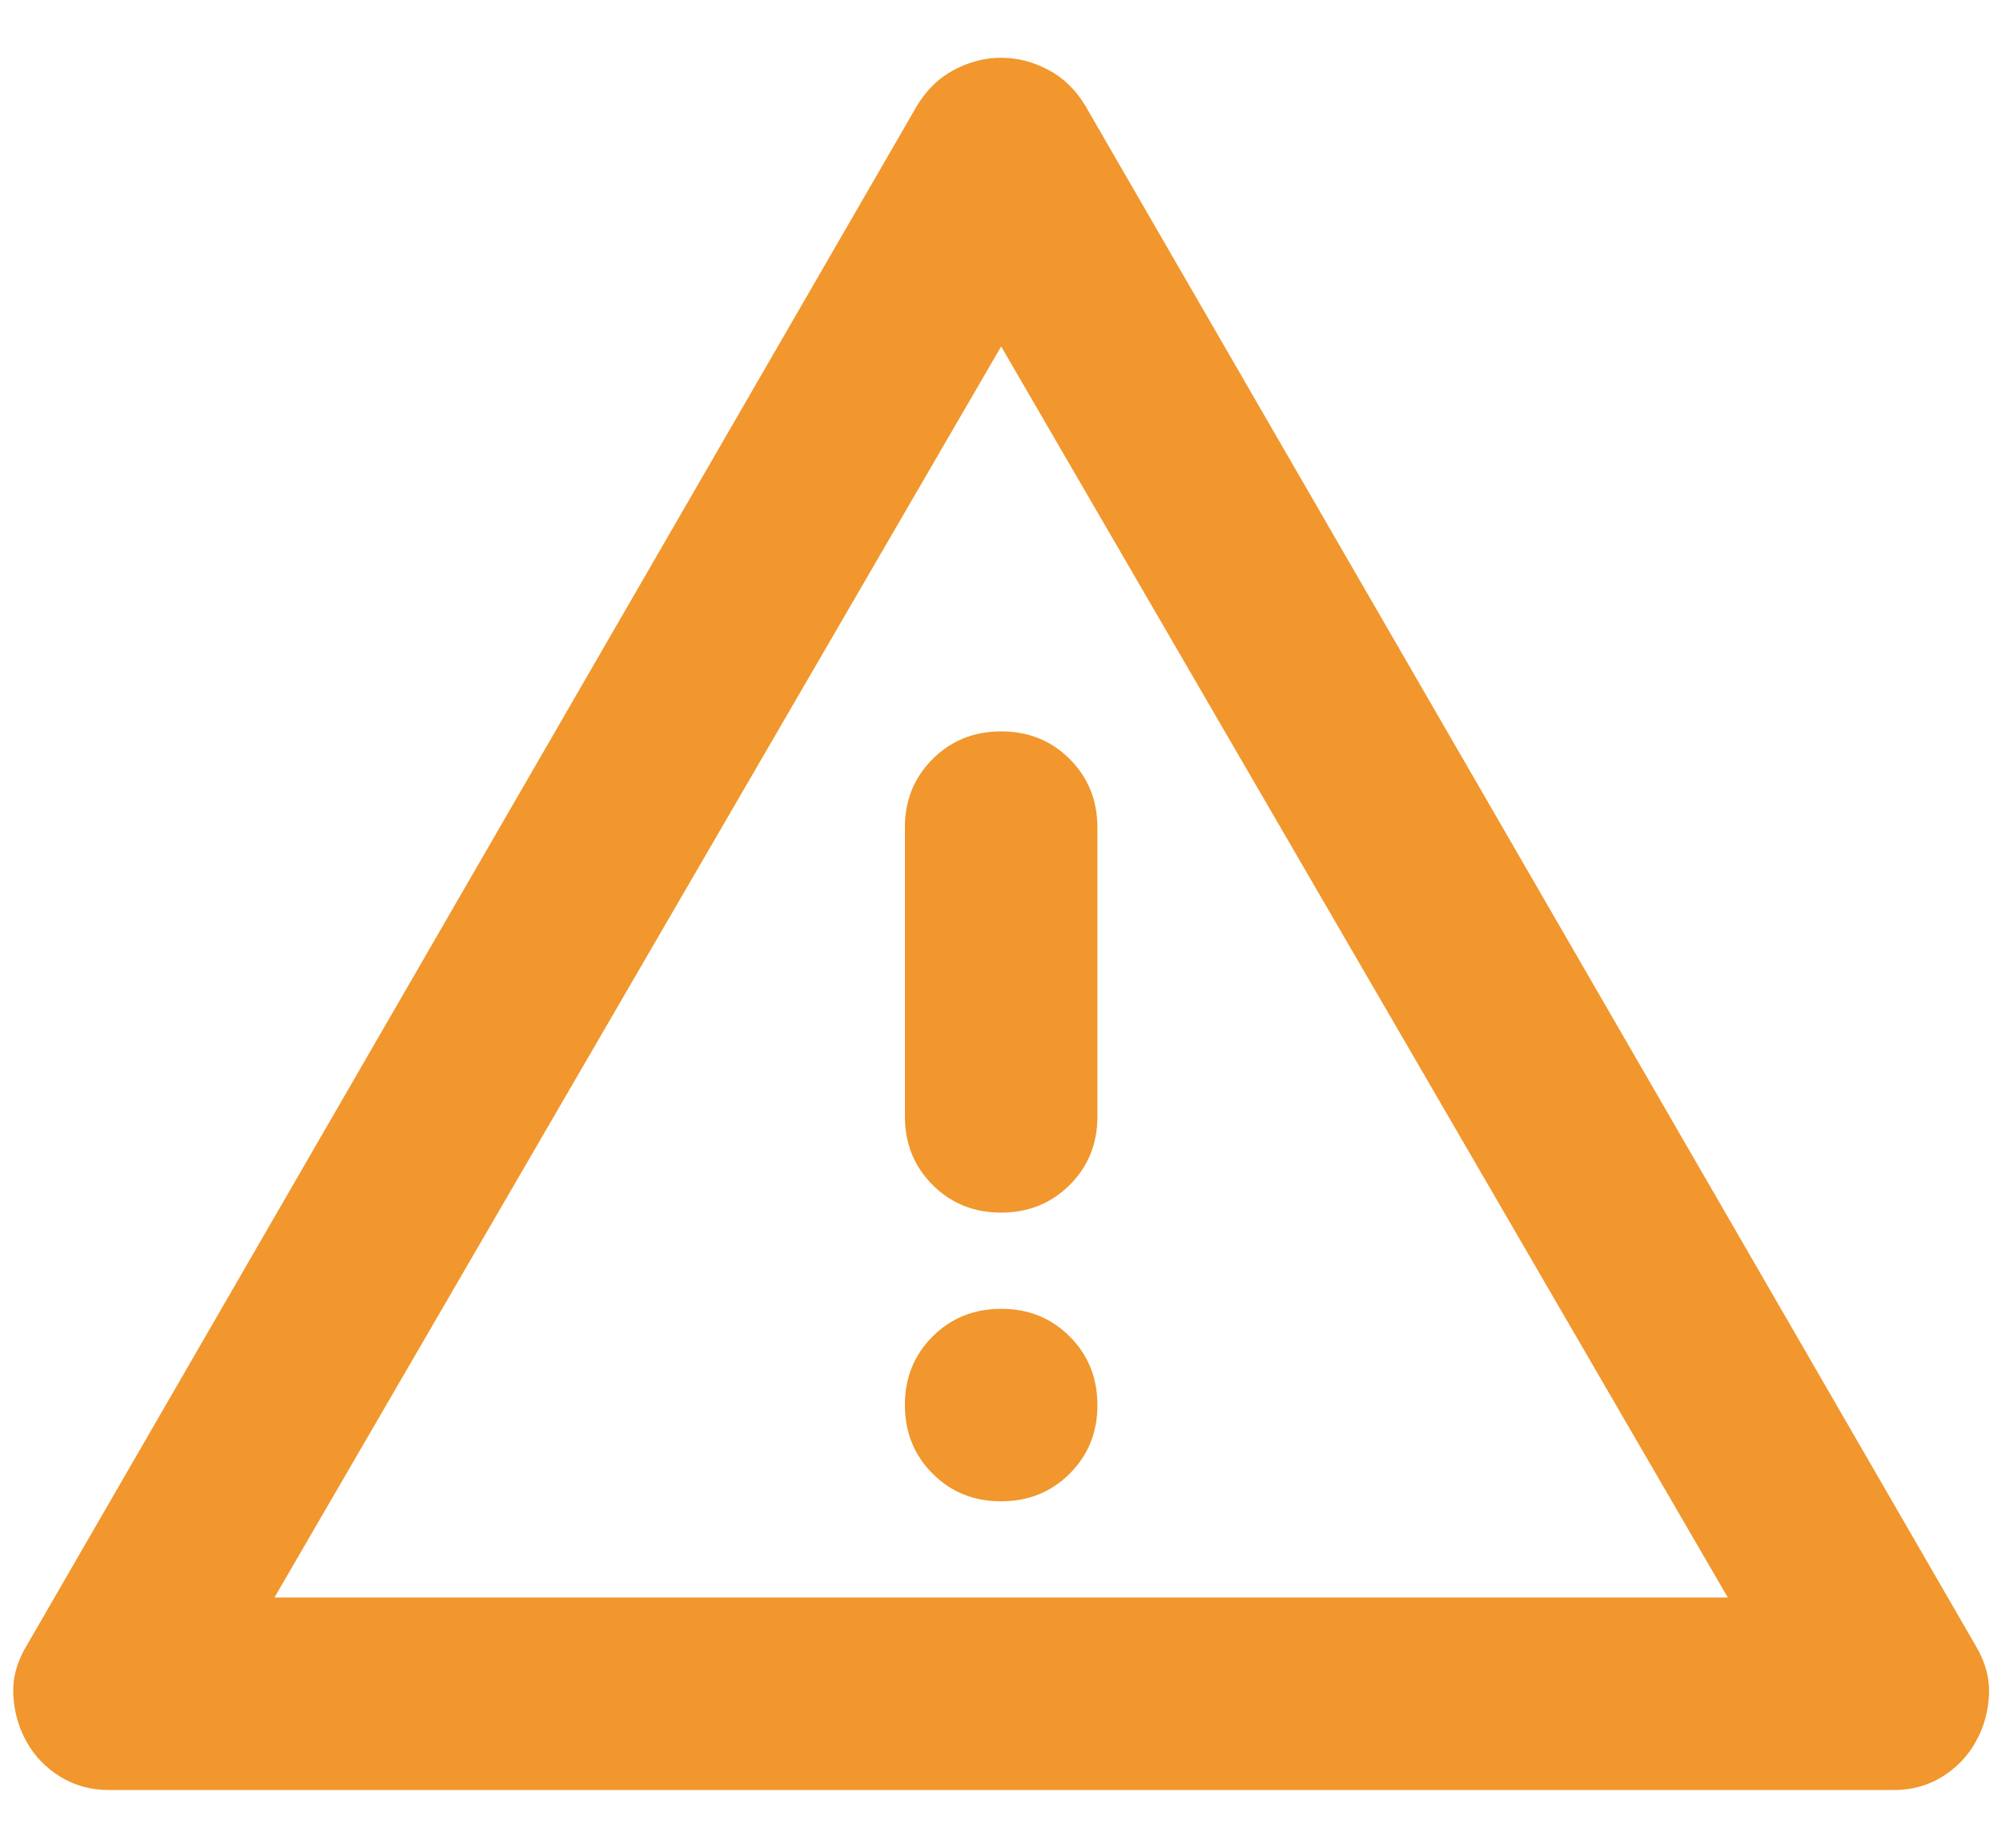 <svg width="26" height="24" viewBox="0 0 26 24" fill="none" xmlns="http://www.w3.org/2000/svg">
<path d="M1.408 23.25C1.179 23.25 0.971 23.192 0.783 23.078C0.596 22.962 0.45 22.812 0.346 22.625C0.241 22.438 0.184 22.234 0.173 22.015C0.162 21.796 0.22 21.582 0.346 21.375L11.908 1.375C12.033 1.167 12.195 1.01 12.393 0.906C12.591 0.802 12.794 0.75 13.002 0.75C13.21 0.75 13.414 0.802 13.612 0.906C13.81 1.01 13.972 1.167 14.096 1.375L25.658 21.375C25.783 21.583 25.841 21.797 25.831 22.016C25.821 22.235 25.763 22.438 25.658 22.625C25.554 22.812 25.408 22.964 25.221 23.079C25.033 23.194 24.825 23.251 24.596 23.25H1.408ZM3.564 20.75H22.439L13.002 4.5L3.564 20.75ZM13.002 19.5C13.356 19.5 13.653 19.38 13.893 19.14C14.133 18.9 14.253 18.603 14.252 18.25C14.252 17.896 14.132 17.599 13.892 17.359C13.652 17.119 13.355 16.999 13.002 17C12.648 17 12.351 17.12 12.111 17.36C11.871 17.6 11.751 17.897 11.752 18.25C11.752 18.604 11.872 18.901 12.112 19.141C12.352 19.381 12.649 19.501 13.002 19.5ZM13.002 15.75C13.356 15.75 13.653 15.63 13.893 15.39C14.133 15.15 14.253 14.853 14.252 14.5V10.75C14.252 10.396 14.132 10.099 13.892 9.859C13.652 9.619 13.355 9.499 13.002 9.5C12.648 9.5 12.351 9.62 12.111 9.86C11.871 10.1 11.751 10.397 11.752 10.75V14.5C11.752 14.854 11.872 15.151 12.112 15.391C12.352 15.631 12.649 15.751 13.002 15.75Z" fill="#F1972D"/>
</svg>
